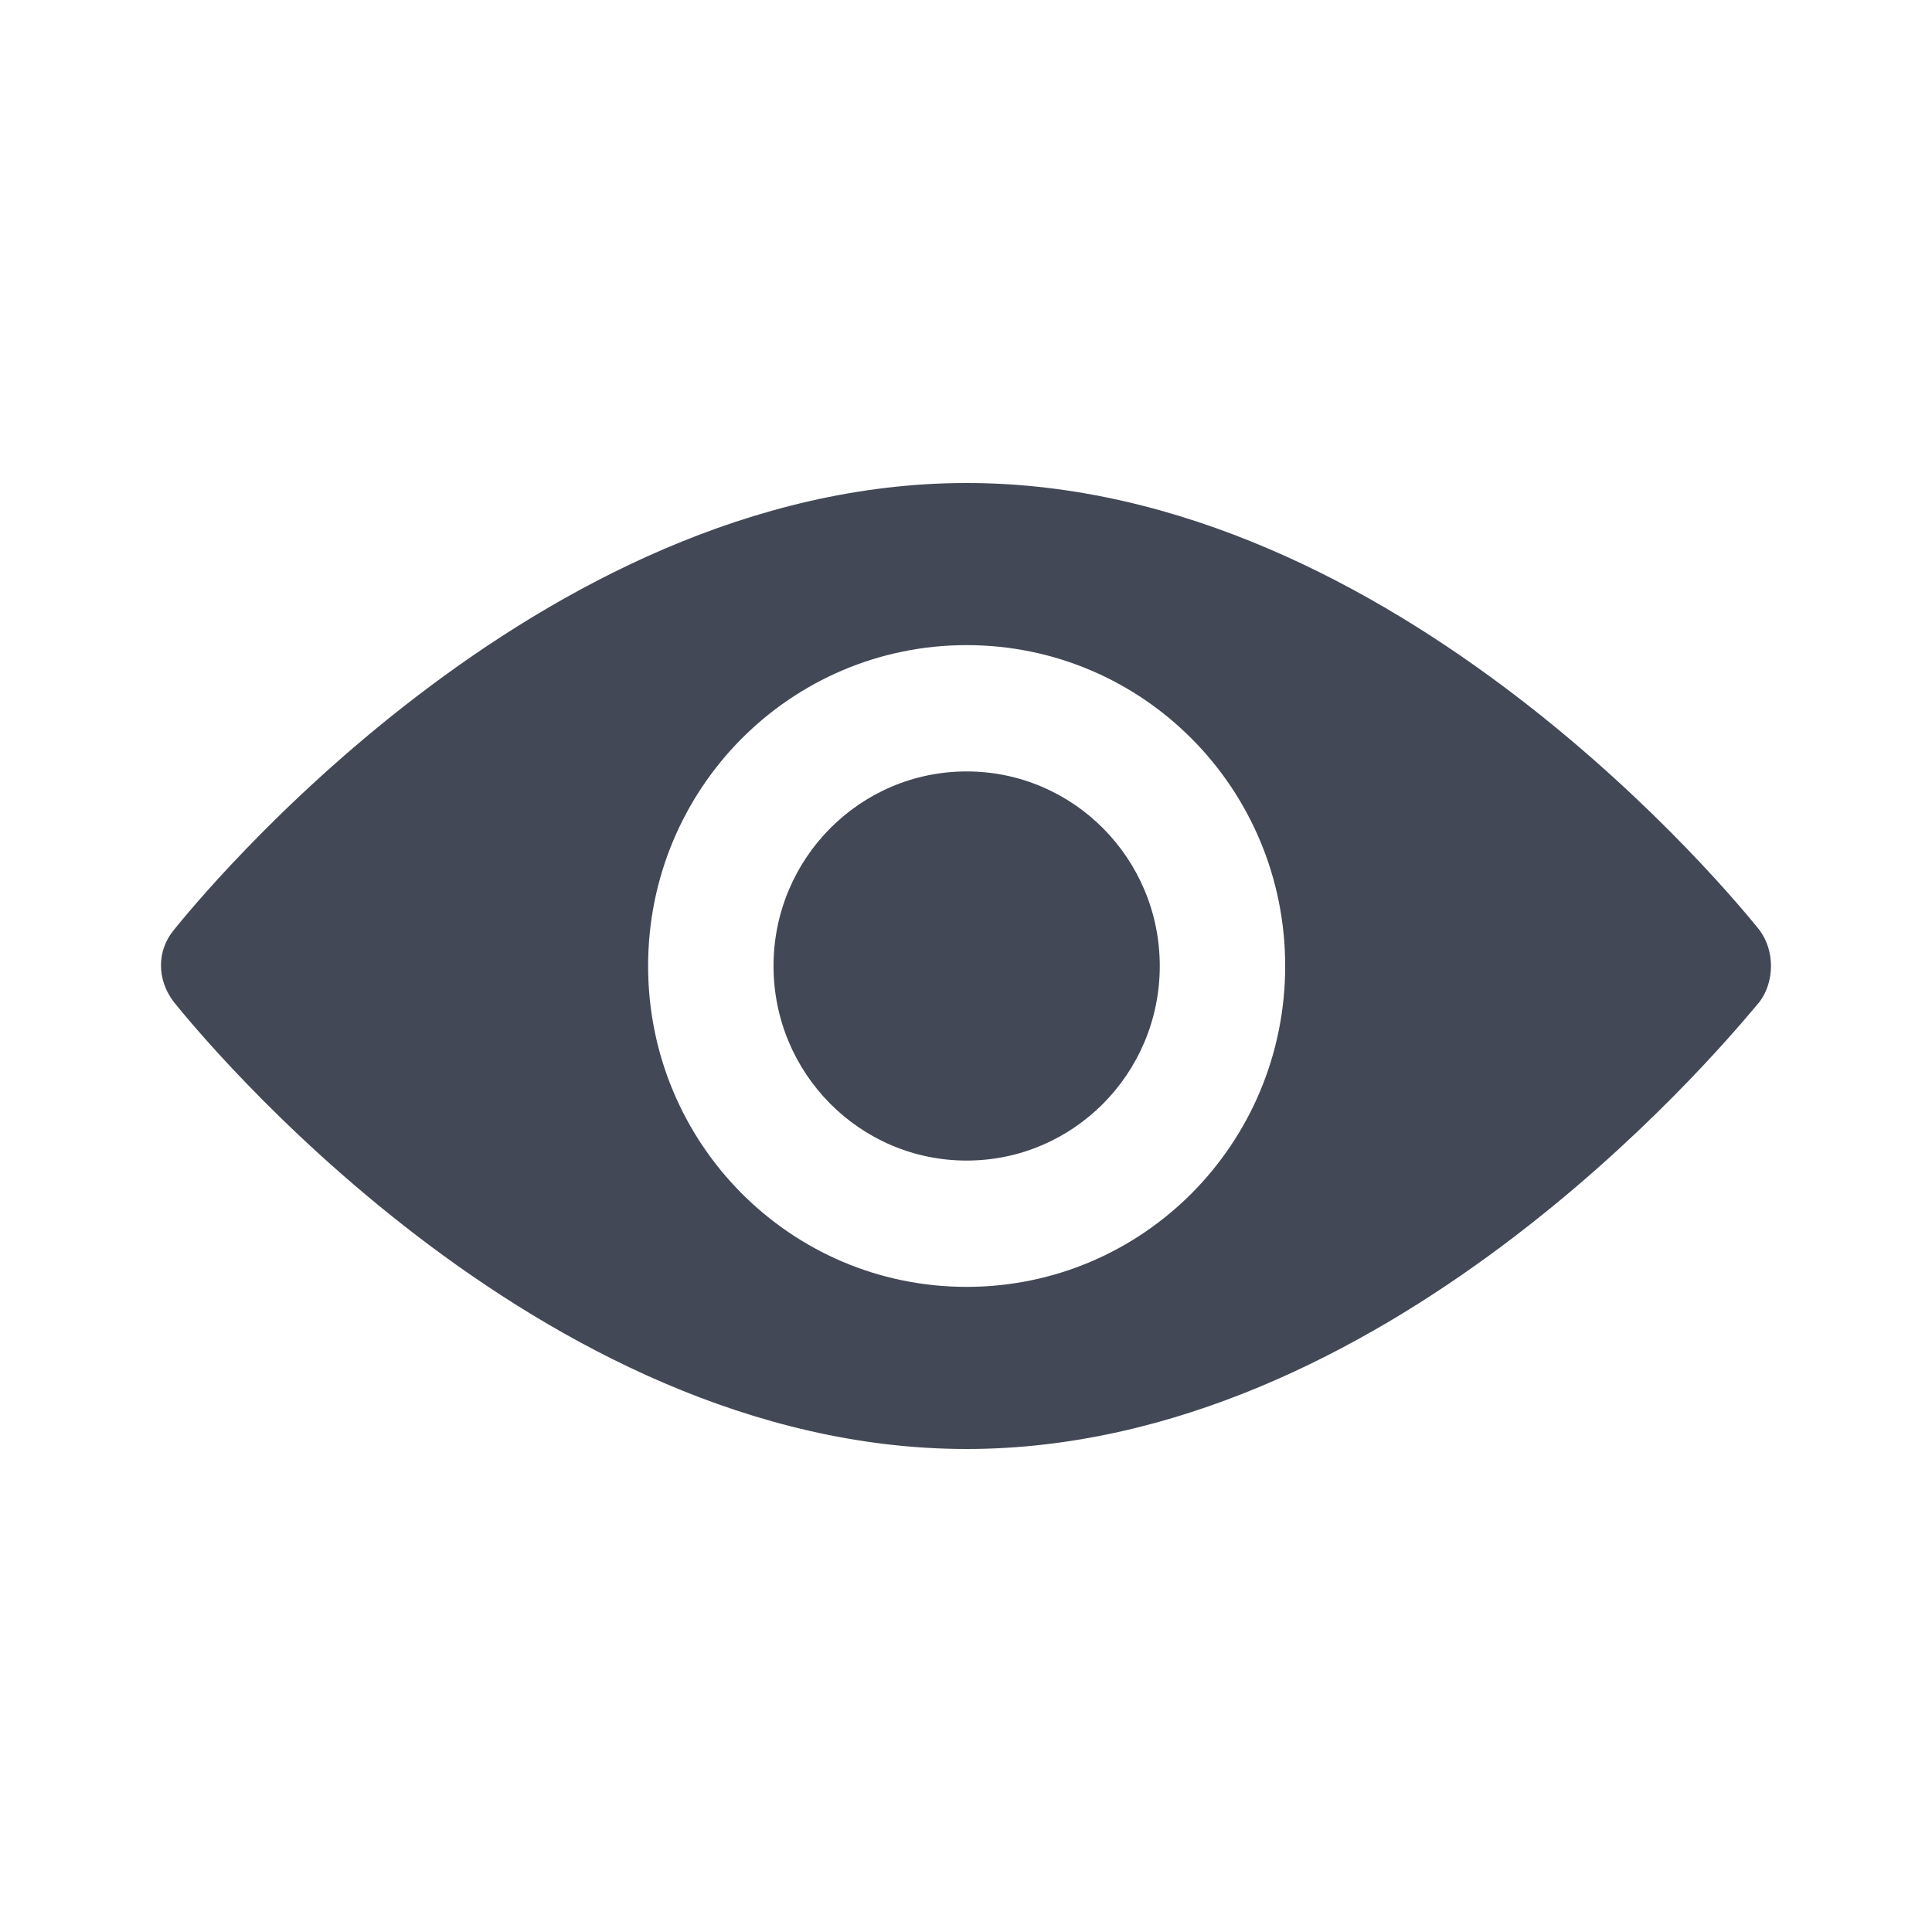 <svg width="24" height="24" viewBox="0 0 24 24" fill="none" xmlns="http://www.w3.org/2000/svg">
<path fill-rule="evenodd" clip-rule="evenodd" d="M21.851 11.546C21.854 11.549 21.856 11.552 21.858 11.555C22.047 11.809 22.047 12.191 21.858 12.445C21.85 12.454 21.834 12.473 21.811 12.501C21.299 13.109 17.183 18 12.008 18C6.655 18 2.436 12.789 2.165 12.454C2.162 12.451 2.16 12.448 2.158 12.445C1.947 12.17 1.947 11.809 2.158 11.555C2.16 11.552 2.162 11.549 2.165 11.546C2.436 11.211 6.655 6 12.008 6C17.36 6 21.58 11.211 21.851 11.546ZM8.051 12C8.051 14.205 9.819 15.986 12.008 15.986C14.197 15.986 15.965 14.205 15.965 12C15.965 9.795 14.197 8.014 12.008 8.014C9.819 8.014 8.051 9.795 8.051 12ZM14.407 12C14.407 13.335 13.333 14.417 12.008 14.417C10.683 14.417 9.609 13.335 9.609 12C9.609 10.665 10.683 9.583 12.008 9.583C13.333 9.583 14.407 10.665 14.407 12Z" fill="#434856"/>
</svg>
